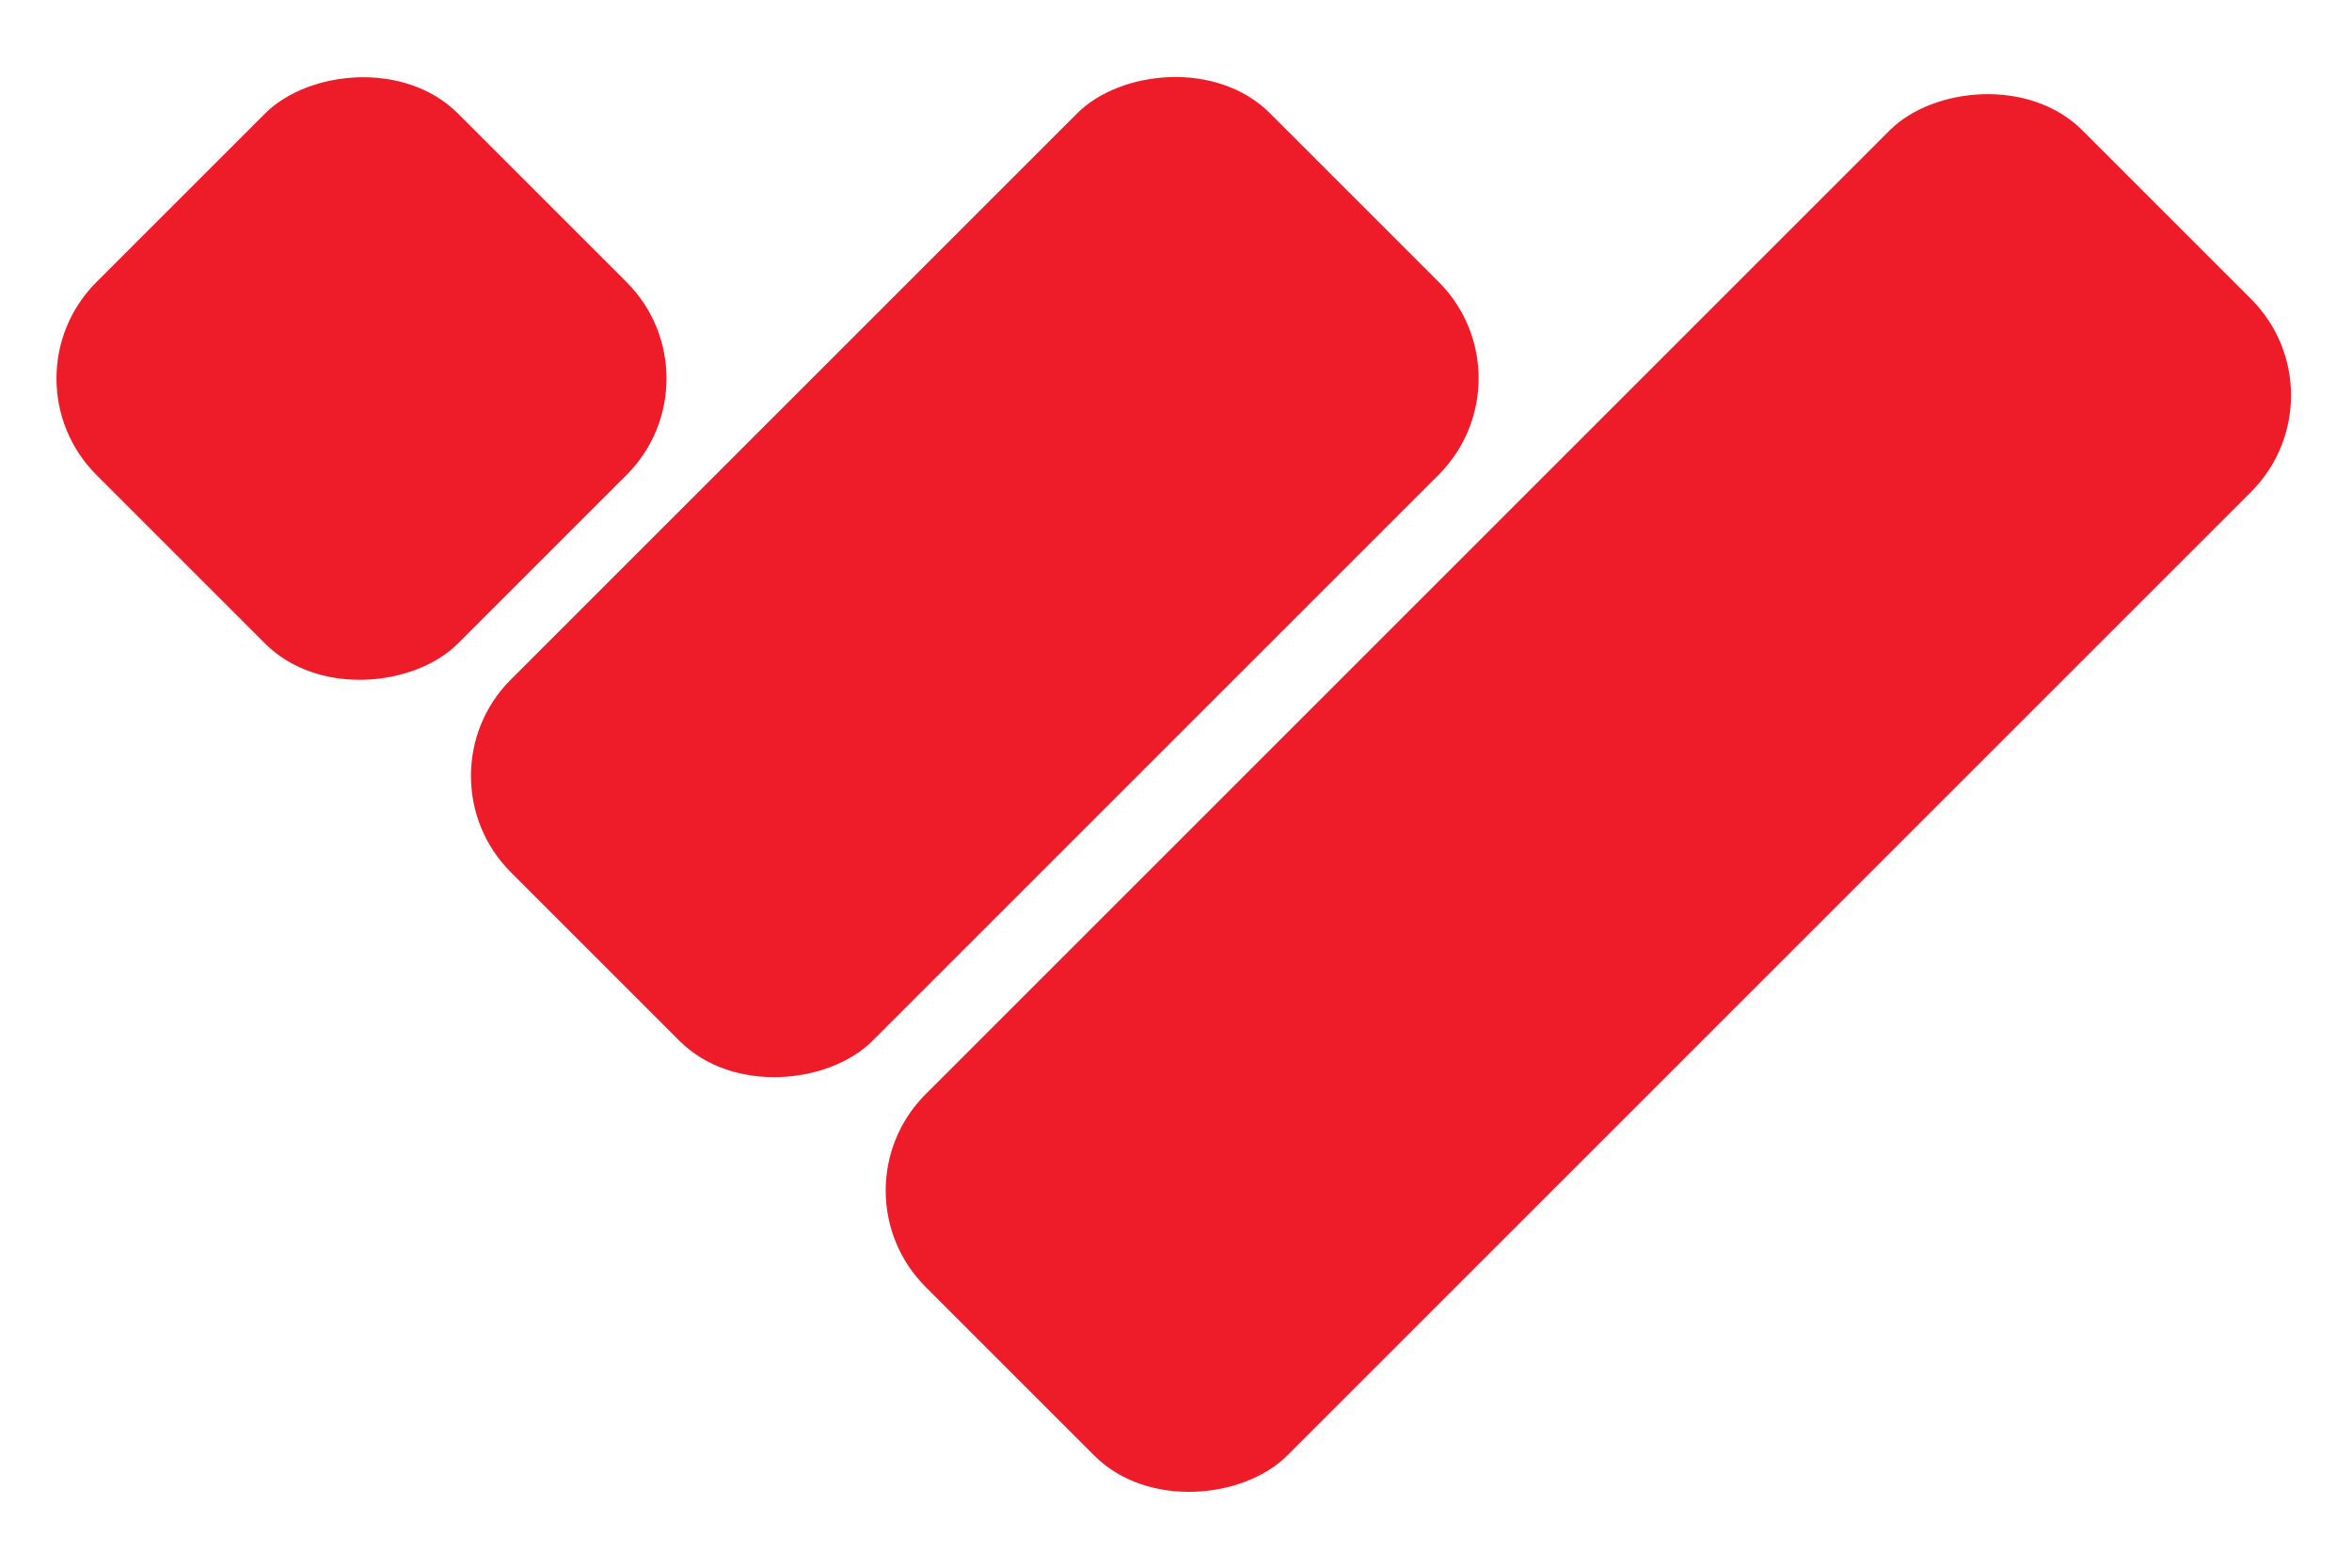 <svg width="138" height="92" viewBox="0 0 138 92" fill="none" xmlns="http://www.w3.org/2000/svg">
    <rect width="30" height="30" rx="8" transform="matrix(0.707 0.707 0.707 -0.707 0 22.213)" fill="#EE1C29"/>
    <rect width="30" height="63" rx="8" transform="matrix(0.707 0.707 0.707 -0.707 24.318 45.532)" fill="#EE1C29"/>
    <rect width="30" height="96" rx="8" transform="matrix(0.707 0.707 0.707 -0.707 48.654 69.868)" fill="#EE1C29"/>
</svg>
